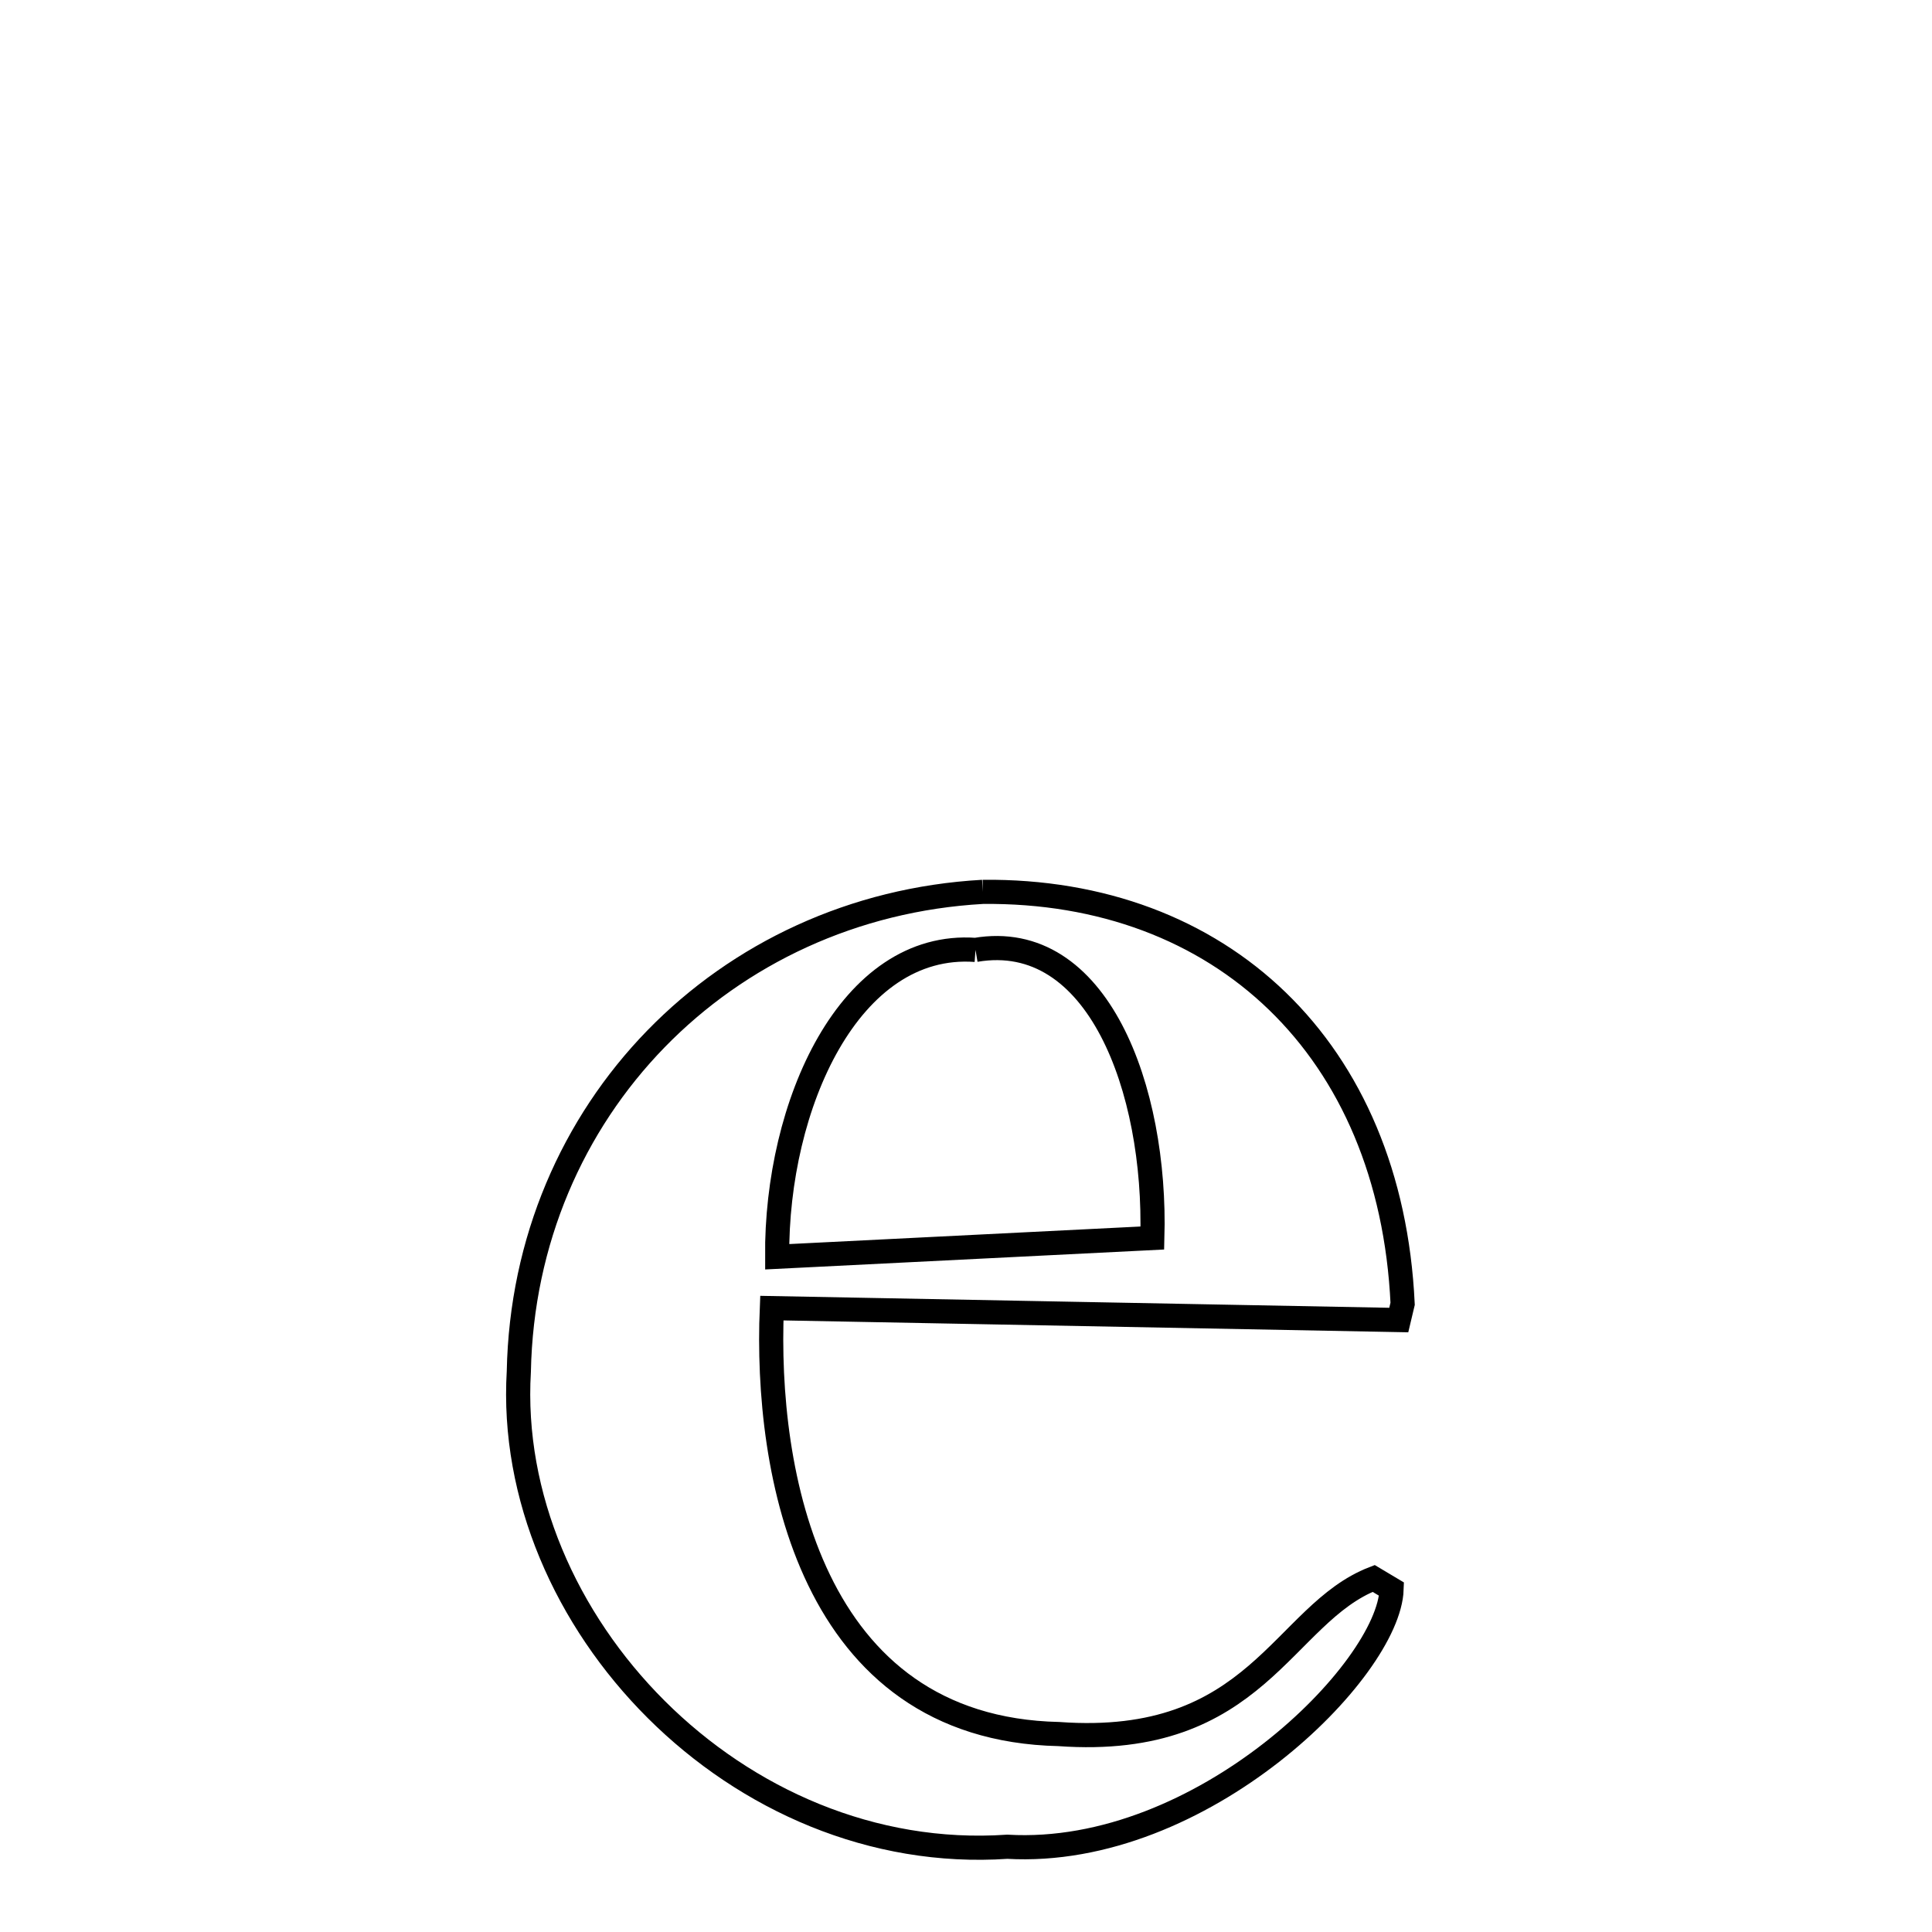 
<svg xmlns="http://www.w3.org/2000/svg" xmlns:xlink="http://www.w3.org/1999/xlink" width="50px" height="50px" style="-ms-transform: rotate(360deg); -webkit-transform: rotate(360deg); transform: rotate(360deg);" preserveAspectRatio="xMidYMid meet" viewBox="0 0 24 24"><path d="M 12.208 11.079 C 15.164 11.049 17.275 13.025 17.424 16.196 L 17.376 16.398 L 9.588 16.25 C 9.503 18.275 10.052 21.472 13.153 21.541 C 15.622 21.719 15.927 20.048 17.064 19.608 L 17.287 19.741 C 17.254 20.746 14.934 23.08 12.513 22.941 C 9.16 23.169 6.261 20.135 6.445 17.037 C 6.509 13.786 9.001 11.259 12.208 11.079 M 12.118 11.8 C 10.551 11.687 9.64 13.729 9.654 15.612 L 14.315 15.379 C 14.367 13.529 13.636 11.541 12.118 11.8 " fill="none" stroke="black" stroke-width="0.3"></path></svg>